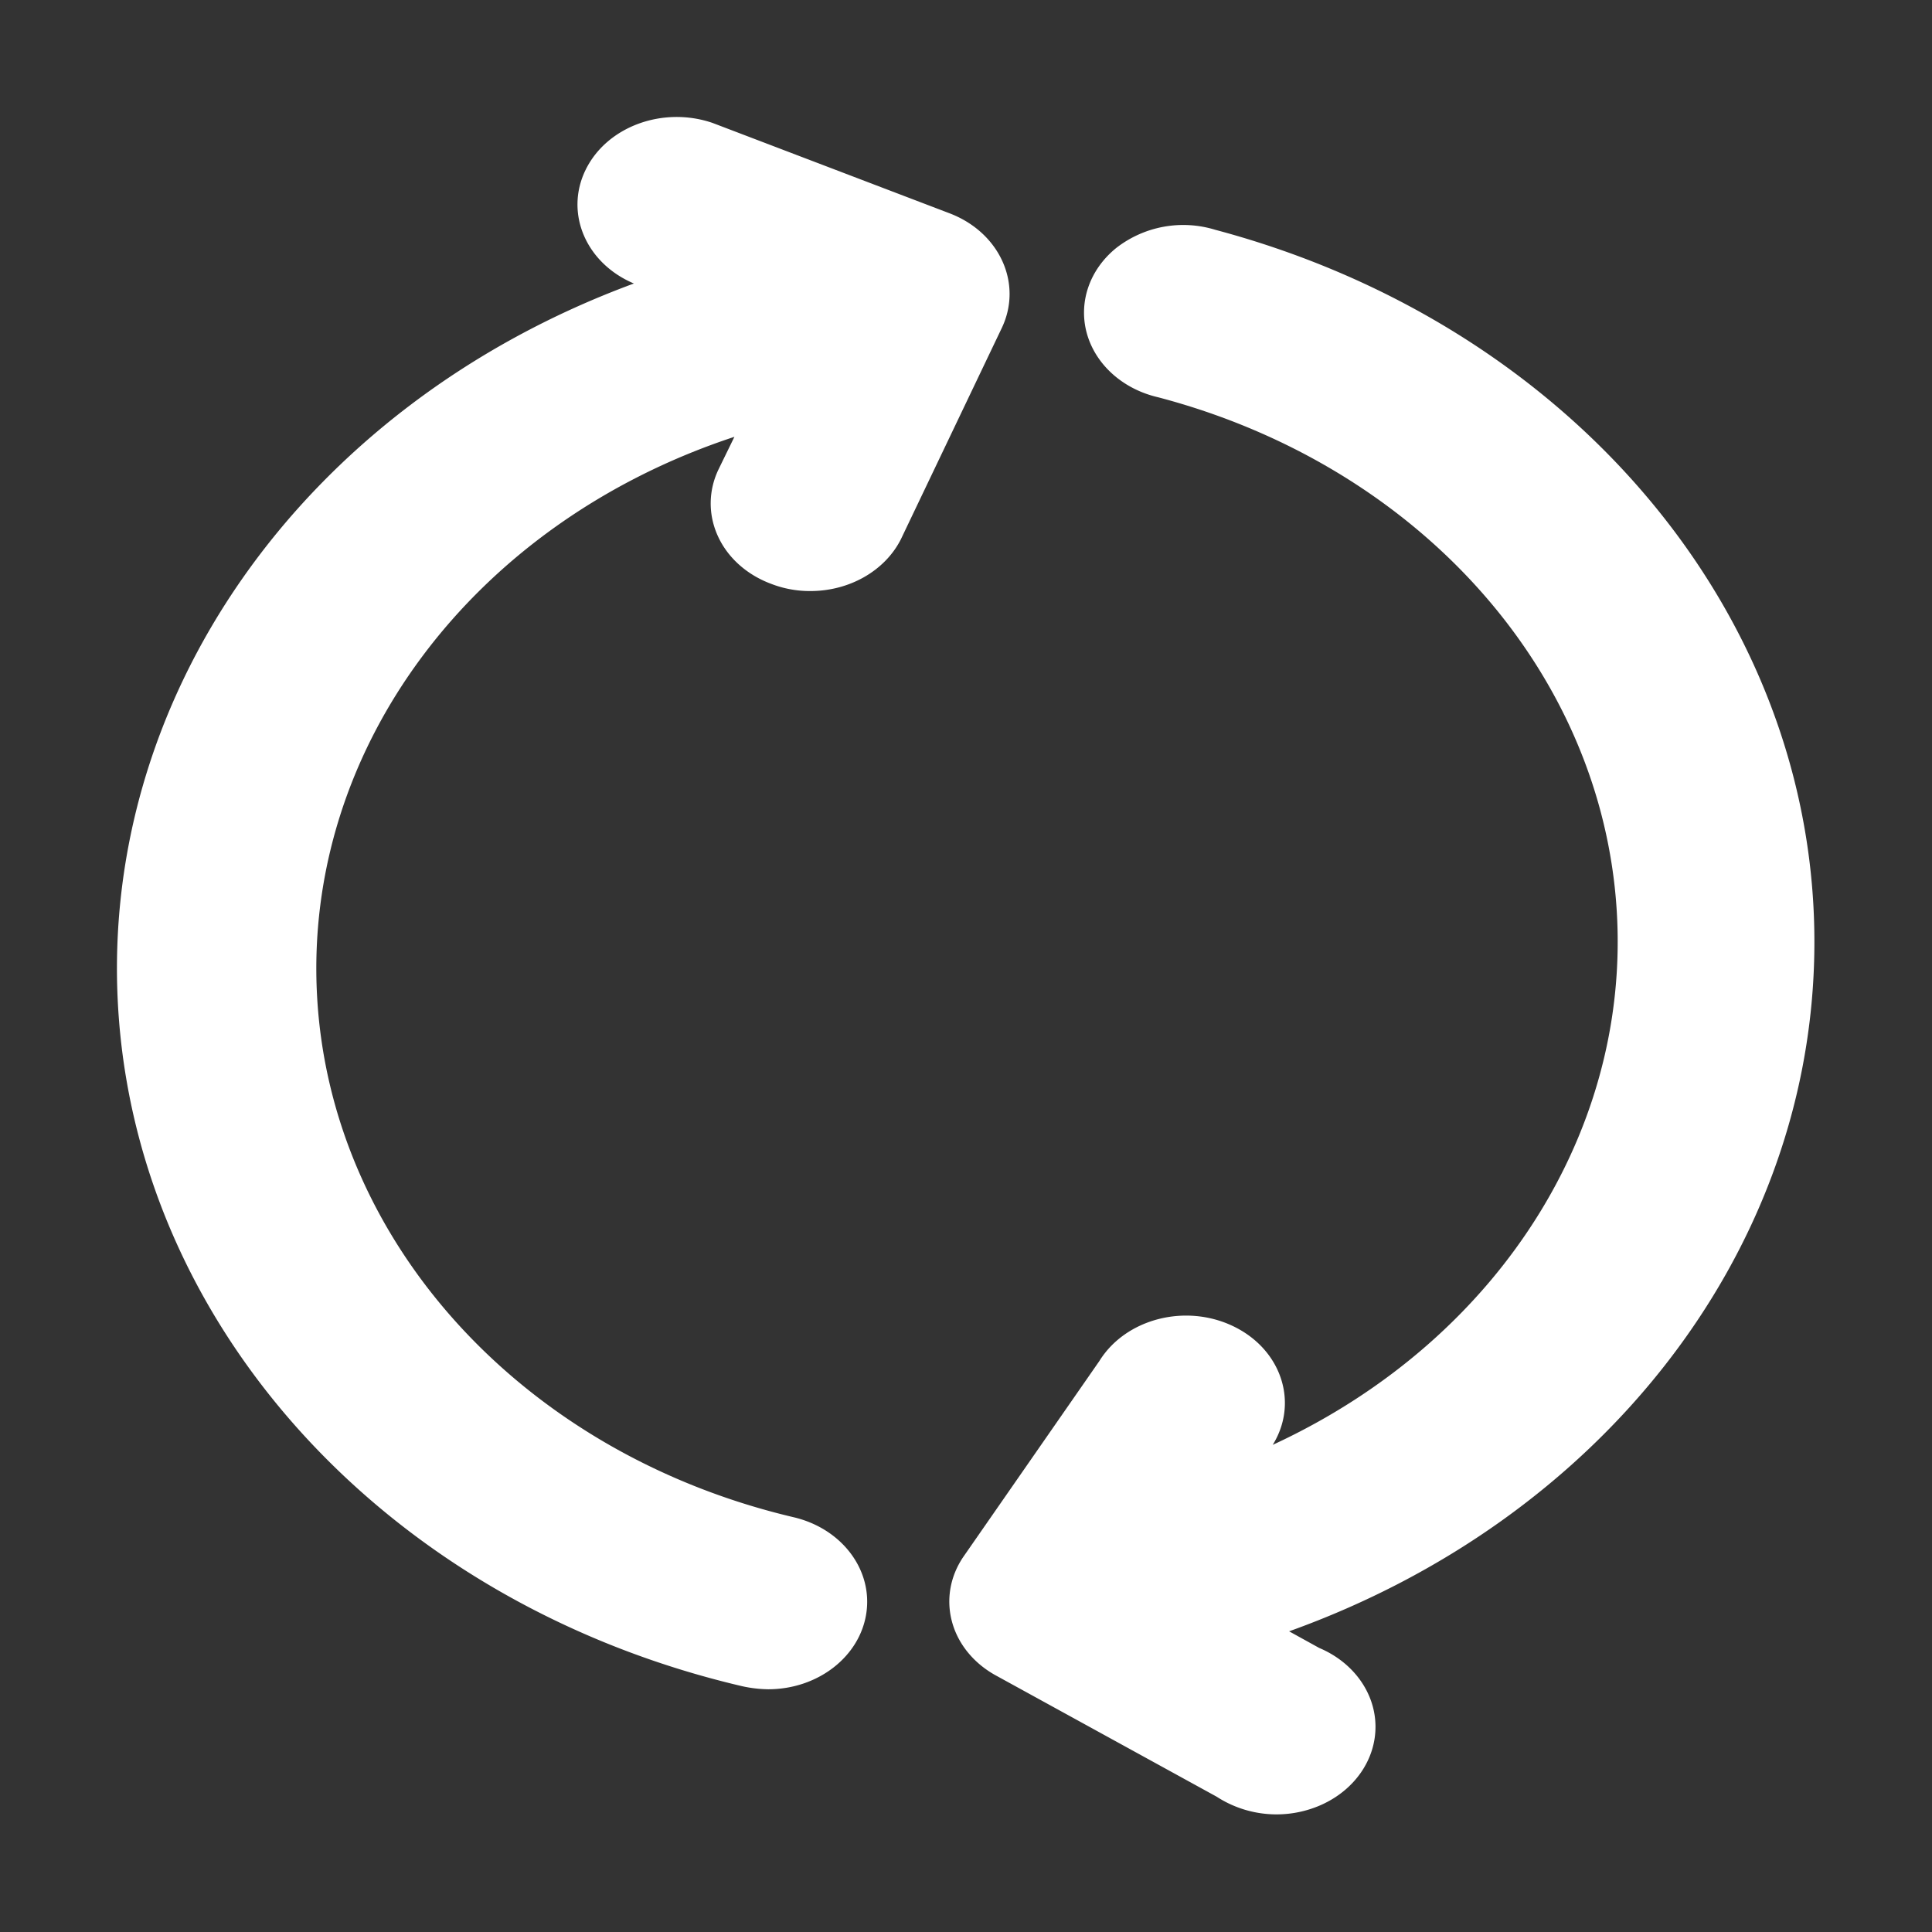<?xml version="1.0" standalone="no"?><!DOCTYPE svg PUBLIC "-//W3C//DTD SVG 1.1//EN" "http://www.w3.org/Graphics/SVG/1.1/DTD/svg11.dtd"><svg t="1717575767985" class="icon" viewBox="0 0 1024 1024" version="1.1" xmlns="http://www.w3.org/2000/svg" p-id="1158" xmlns:xlink="http://www.w3.org/1999/xlink" width="200" height="200"><rect x="0" y="0" width="1024" height="1024" fill="#333333" stroke="none"/><path d="M503.544 113.153L377.655 65.149c-26.347-8.997-56.036 1.928-67.25 24.837-11.214 22.909 0.096 49.514 25.576 60.278-176.174 64.905-285.934 221.704-272.953 389.909 13.013 168.174 145.875 310.385 330.403 353.569 4.498 0.996 9.125 1.542 13.752 1.607 26.347-0.032 48.55-17.286 51.988-40.324 3.438-23.07-12.981-44.791-38.397-50.831-143.304-33.705-245.513-145.361-252.71-276.166-7.229-130.837 82.255-250.718 221.19-296.505l-8.354 17.126c-5.462 11.278-5.623 24.066-0.418 35.473 5.173 11.406 15.326 20.5 28.147 25.287 6.426 2.506 13.431 3.856 20.467 3.856 20.853 0.161 39.842-10.603 48.357-27.376l53.466-111.944c11.246-23.456-0.964-50.574-27.376-60.792z m457.963 396.689c5.398-177.749-124.604-336.701-317.39-388.046a57.836 57.836 0 0 0-52.534 9.671c-14.17 11.503-20.114 28.918-15.487 45.401 4.659 16.483 19.15 29.432 37.786 33.705 132.958 34.991 228.612 137.617 241.946 259.554 13.334 121.937-58.35 238.862-181.251 295.669 13.881-22.395 4.595-50.51-20.757-62.784-25.383-12.306-57.193-4.081-71.106 18.315l-71.556 103.012c-7.454 10.475-9.832 23.134-6.587 35.183 3.213 12.017 11.824 22.395 23.777 28.789l116.507 63.973a58.35 58.35 0 0 0 55.297 4.402c17.897-7.968 29.079-24.195 28.886-41.899-0.193-17.672-11.792-33.738-29.85-41.353l-15.937-8.804c164.35-58.928 273.595-198.216 278.254-354.79z" fill="#FFFFFF" p-id="1159"></path></svg>